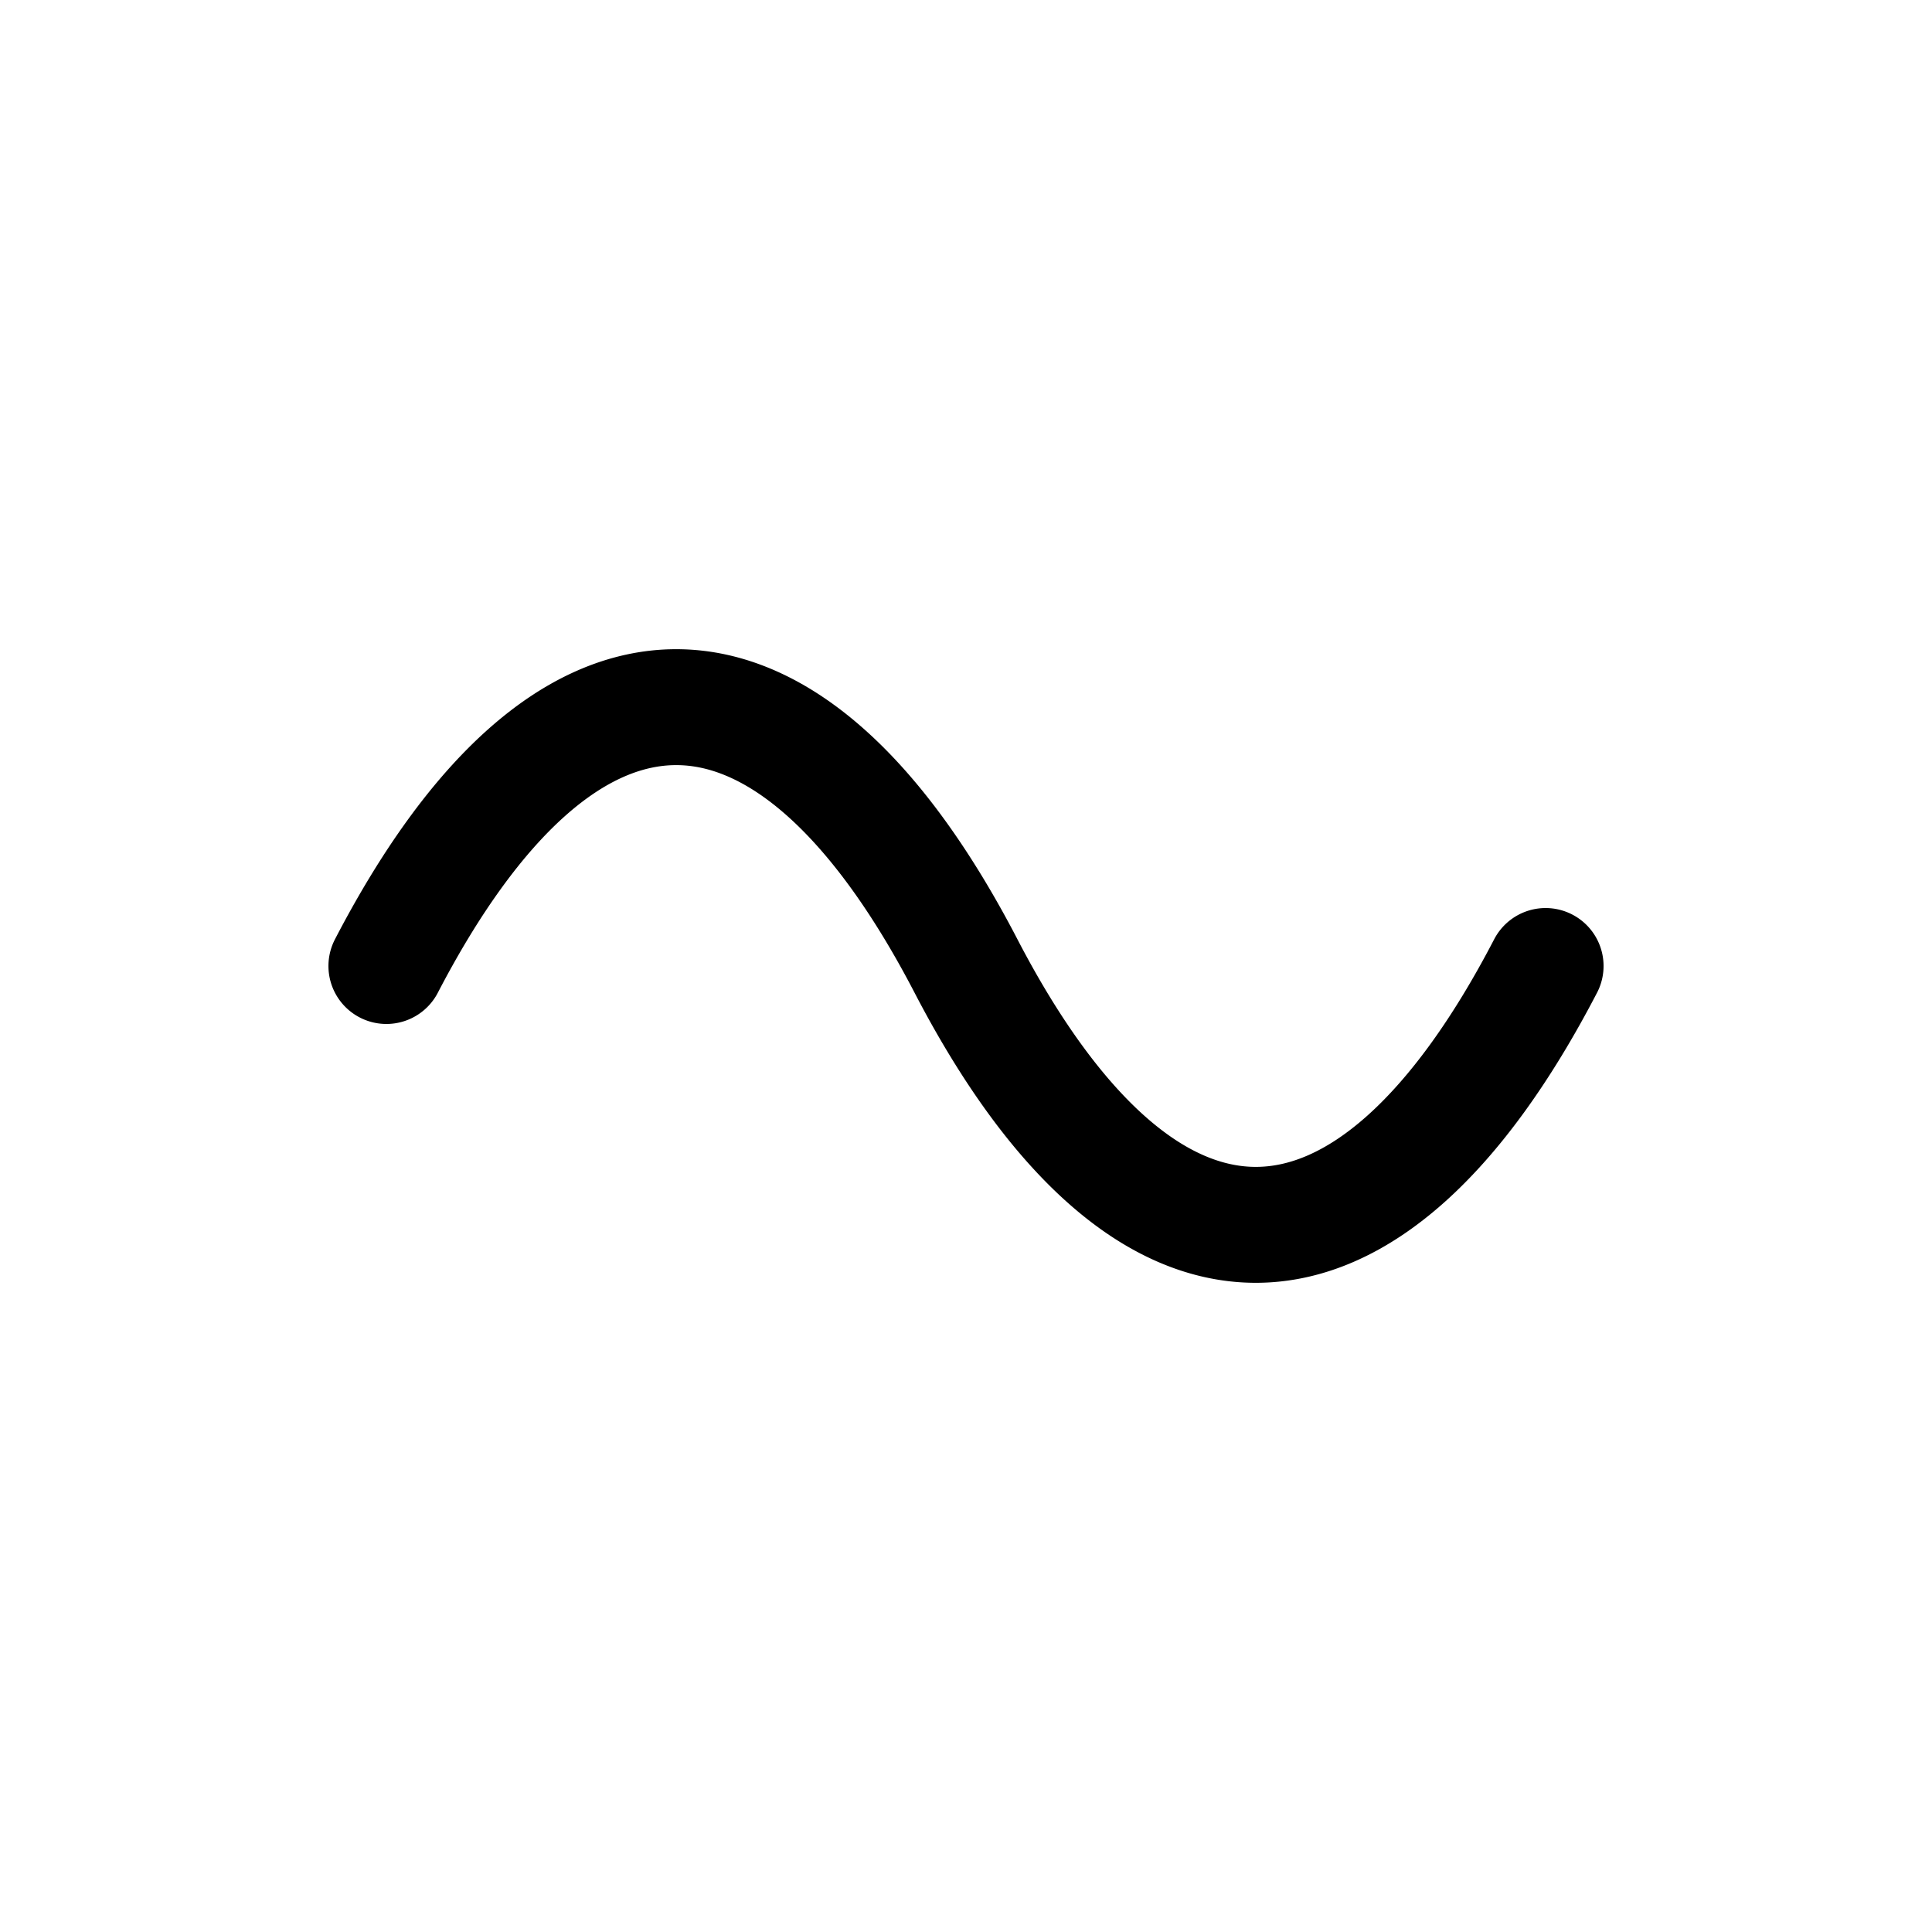 <?xml version="1.0" standalone="no"?>
<svg version="1.0" xmlns="http://www.w3.org/2000/svg" width="50" height="50" style="fill:none; stroke:black; stroke-width: 3; stroke-linecap:round">
    <path d="M10,25 A 15 50 0 0 1 25,25 A 15 50 0 0 0 40,25"/>
</svg> 
